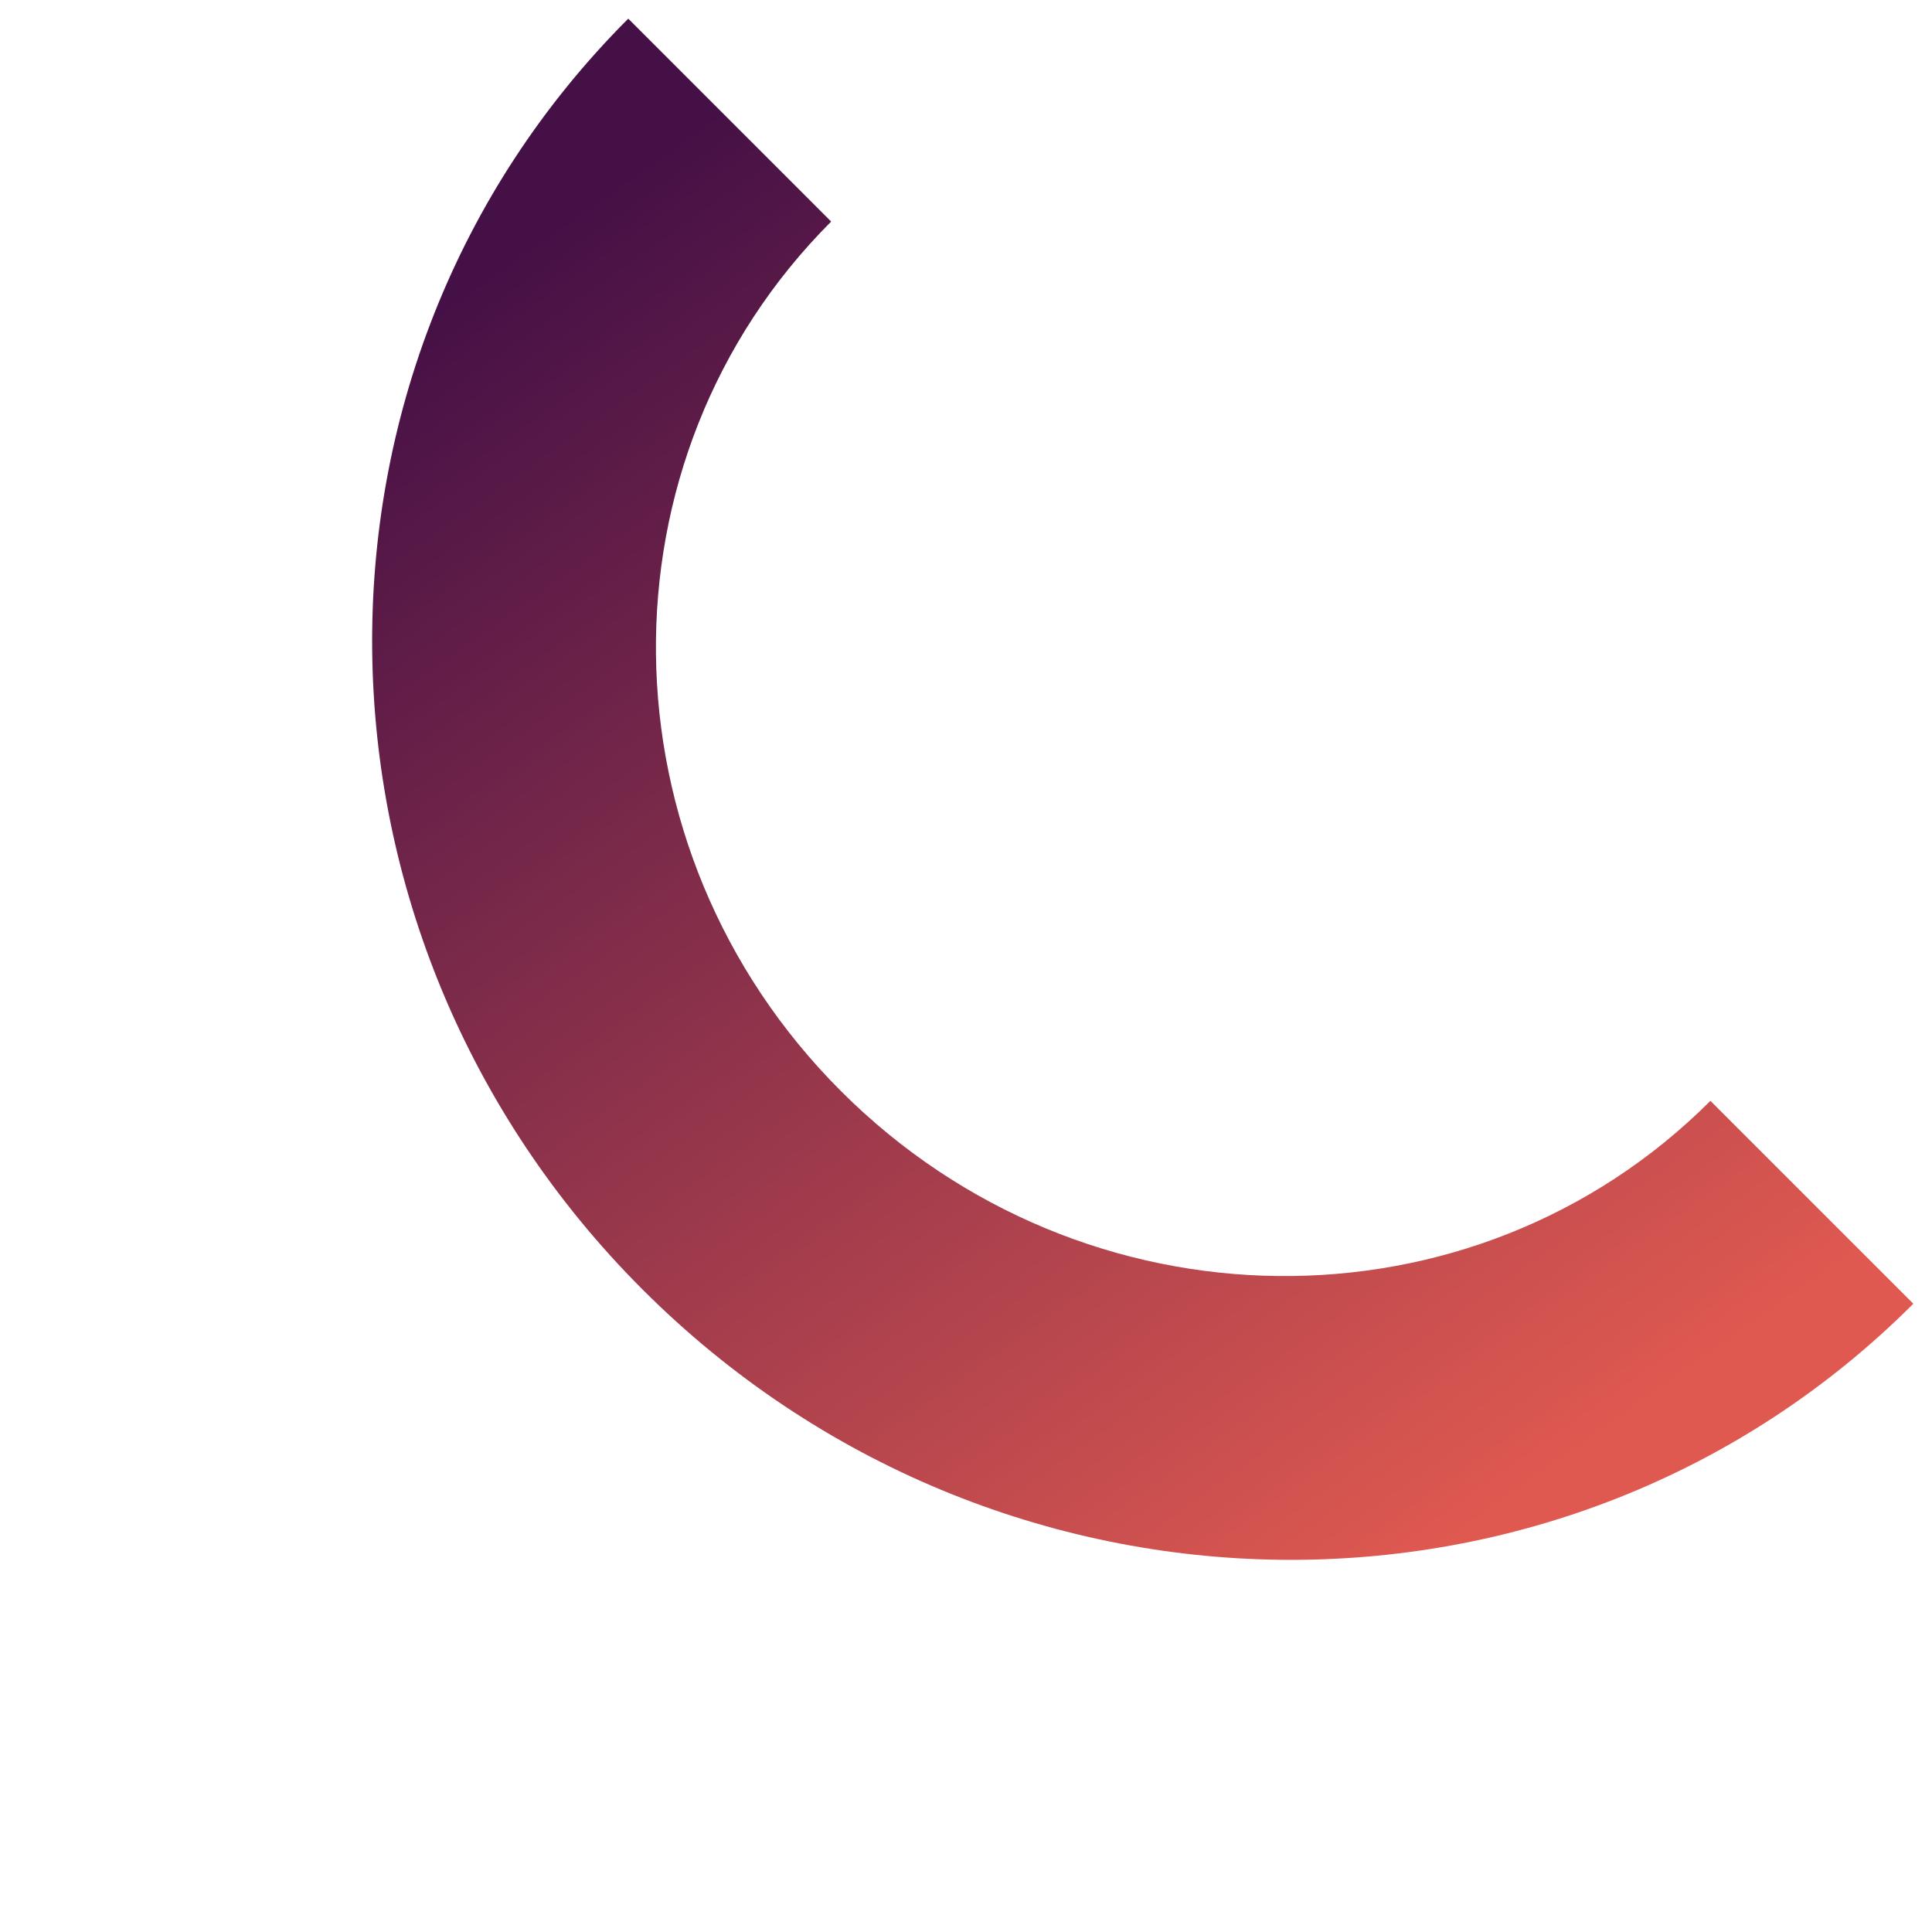 <svg width="96" height="96" viewBox="0 0 96 96" fill="none" xmlns="http://www.w3.org/2000/svg">
<path fill-rule="evenodd" clip-rule="evenodd" d="M41.785 54.214C53.85 66.279 73.194 66.496 84.99 54.7L95.072 64.782C77.831 82.023 49.56 81.706 31.927 64.073C14.294 46.44 13.976 18.169 31.218 0.927L41.3 11.01C29.503 22.806 29.721 42.15 41.785 54.214Z" fill="url(#paint0_linear_10099_13)"/>
<defs>
<linearGradient id="paint0_linear_10099_13" x1="56.109" y1="88.254" x2="10.118" y2="23.285" gradientUnits="userSpaceOnUse">
<stop stop-color="#DF5950"/>
<stop offset="1" stop-color="#451046"/>
</linearGradient>
</defs>
</svg>
